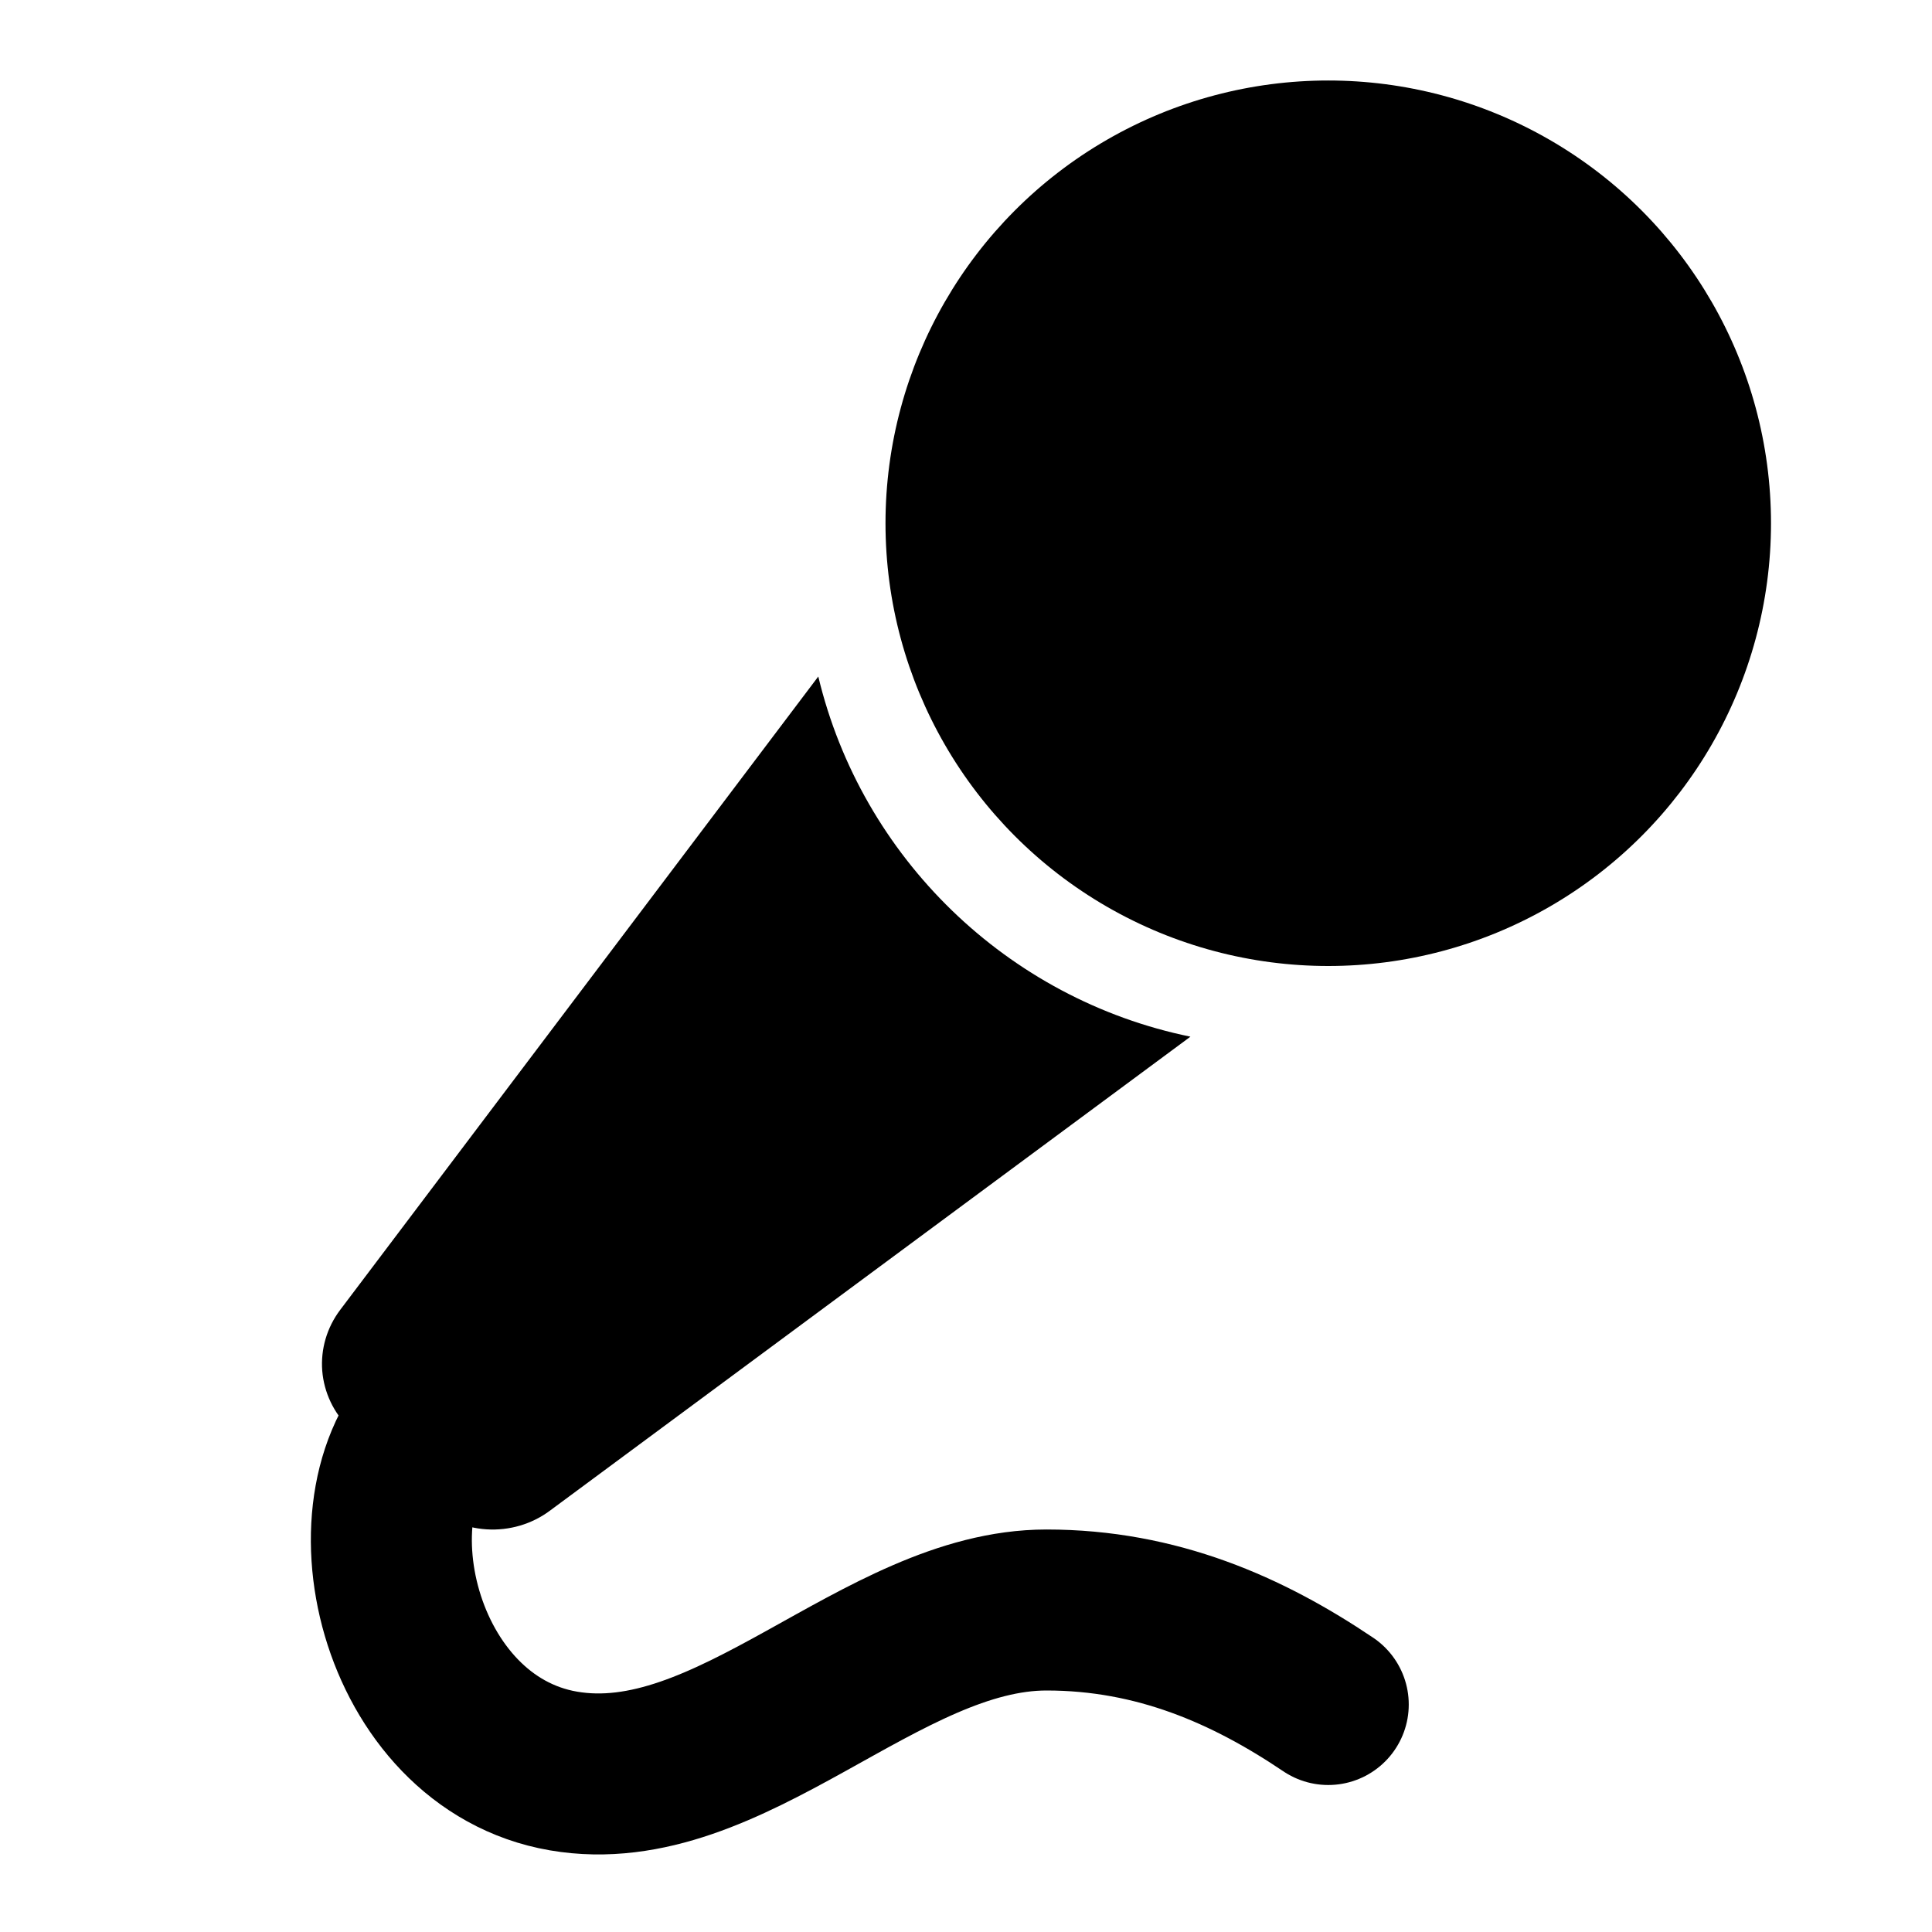 <svg width="22" height="22" class="absolute inset-0  right-[1px] m-auto text-white" viewBox="0 0 24 24" fill="none" xmlns="http://www.w3.org/2000/svg"><path d="M16.5 21.174C15.5 20.5 14.372 20 13 20C10.942 20 9.072 22.356 7 22C4.928 21.644 4.225 18.631 5.5 17.5" stroke="currentColor" stroke-width="2" stroke-linecap="round" stroke-linejoin="round"></path><path d="M10.165 8.404C10.704 10.653 12.511 12.411 14.788 12.878L6.83 18.767C6.606 18.934 6.326 19.016 6.044 18.998C5.762 18.98 5.496 18.863 5.296 18.669L4.342 17.743C4.145 17.552 4.025 17.298 4.003 17.029C3.982 16.759 4.061 16.491 4.225 16.273L10.165 8.404Z" fill="currentColor"></path><circle cx="16.5" cy="6.5" r="5.5" fill="currentColor"></circle></svg>